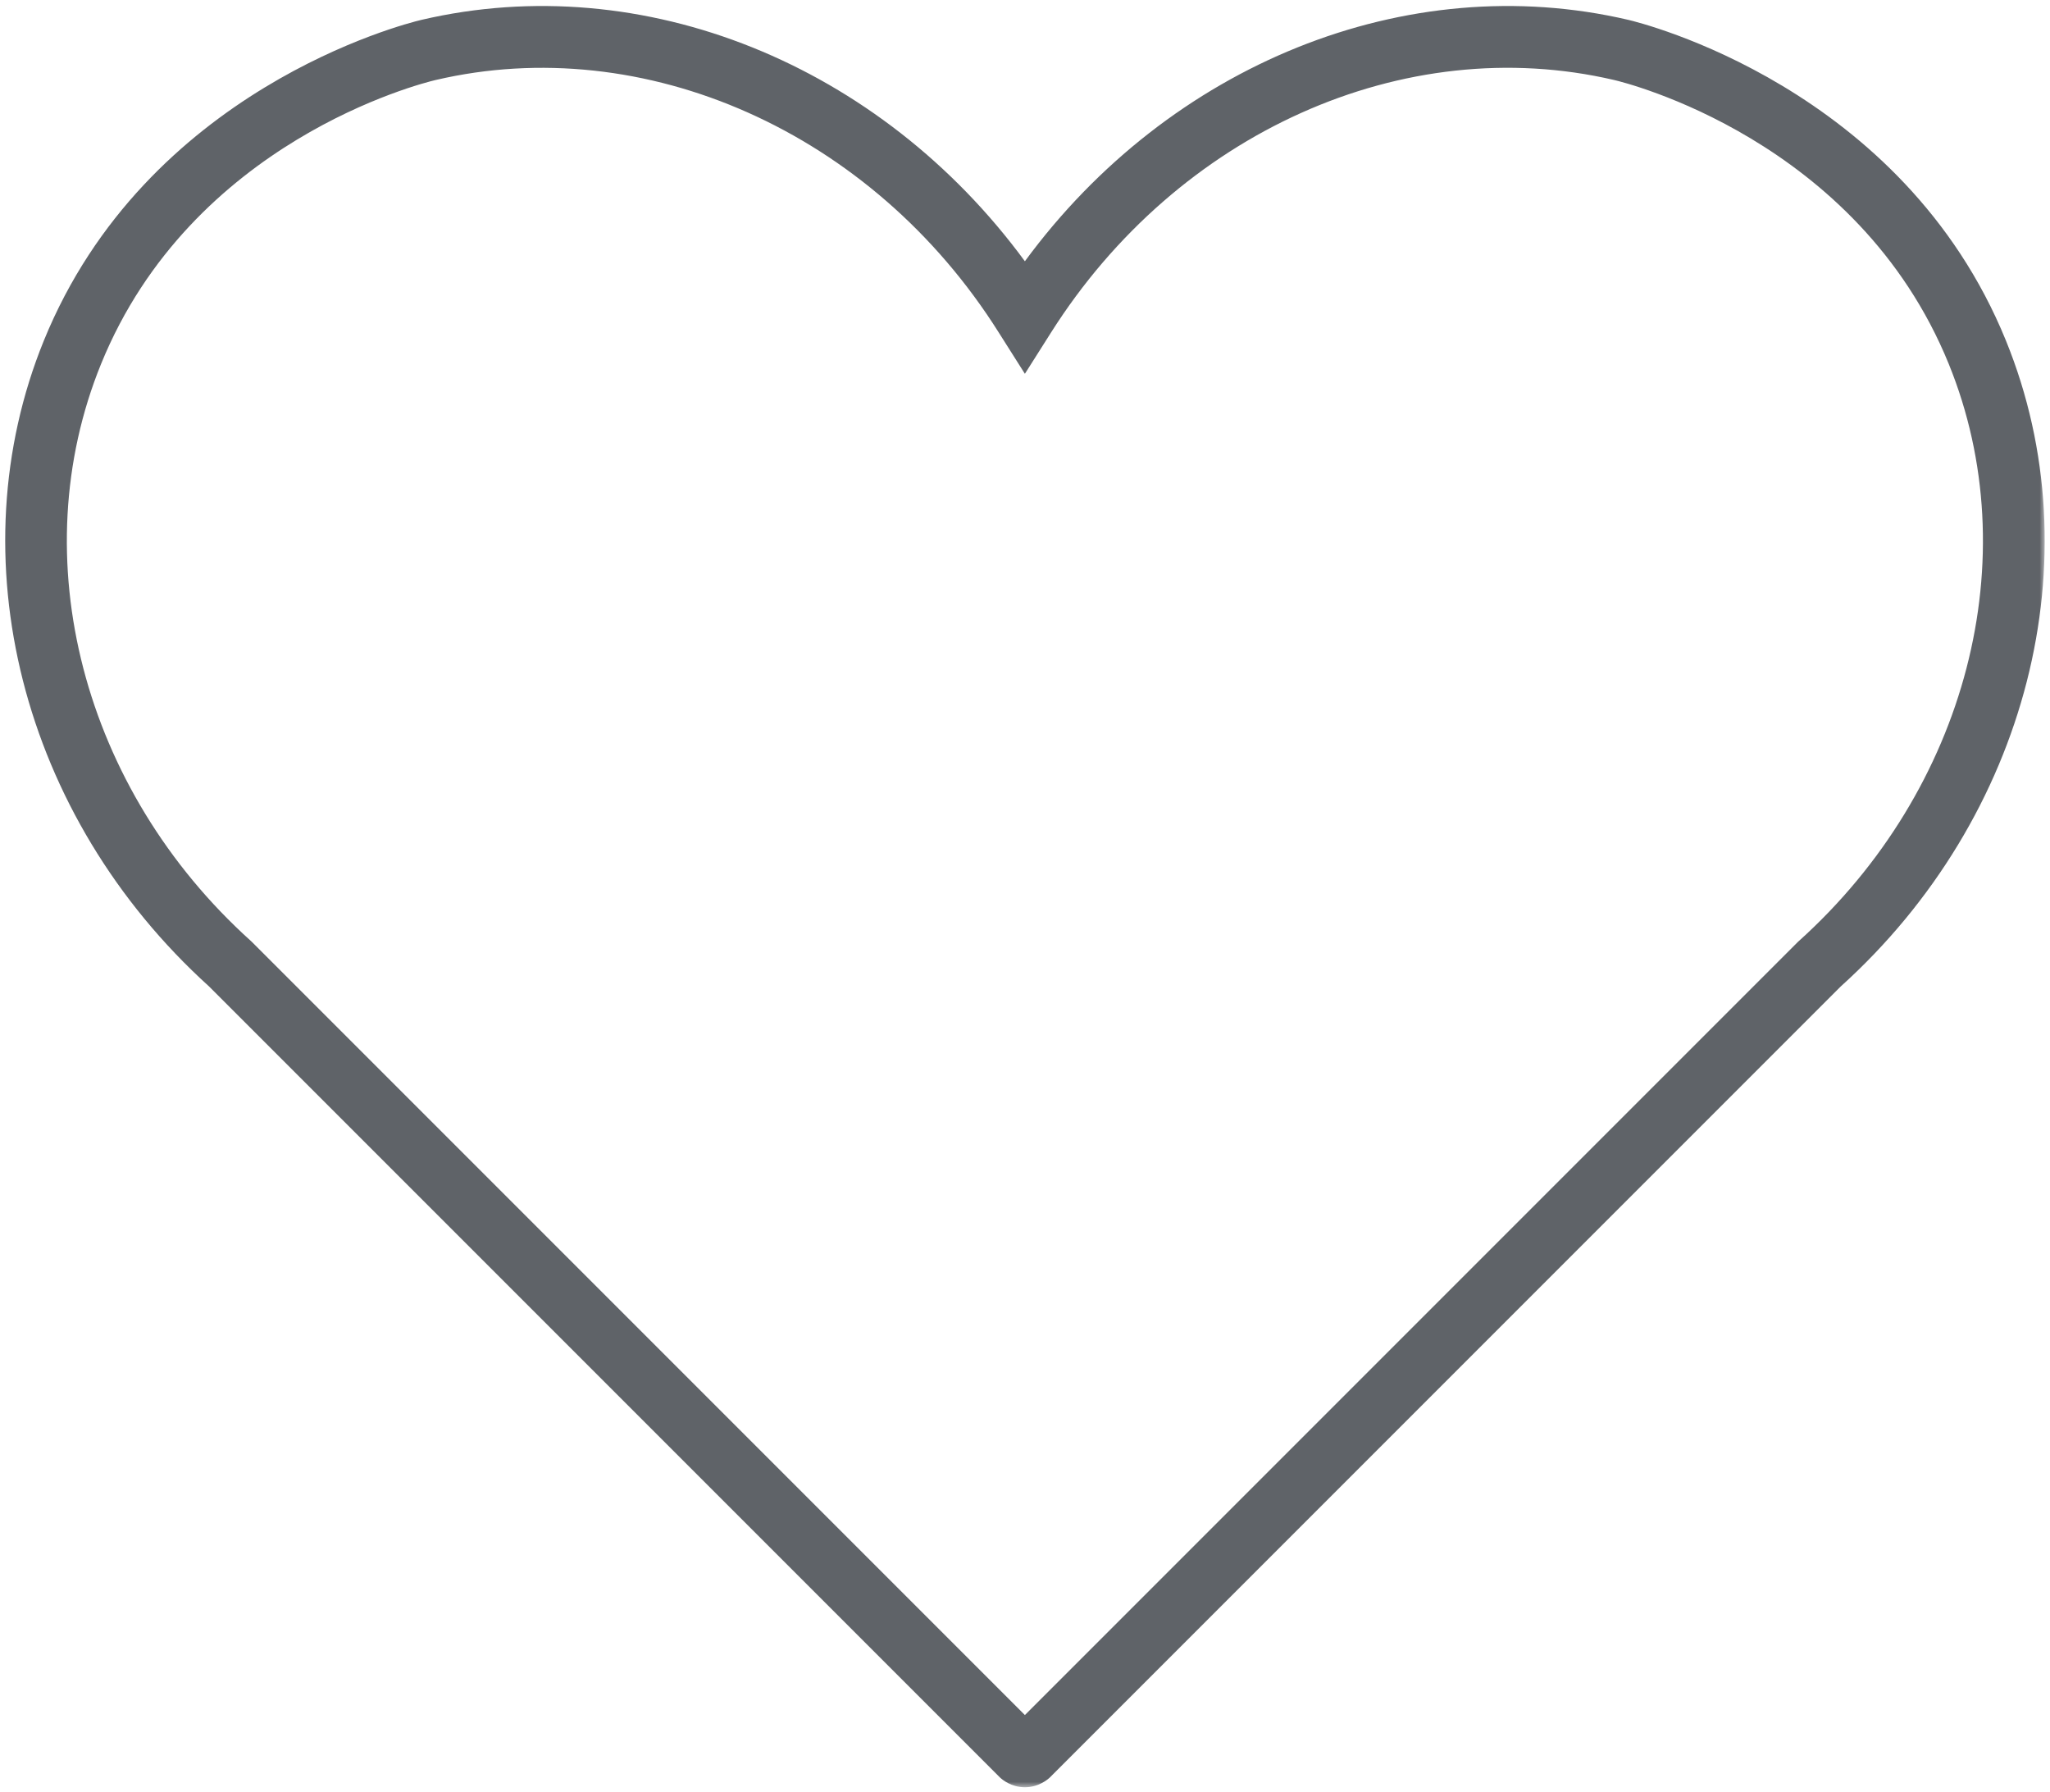 <svg width="294" height="257" viewBox="0 0 294 257" fill="none" xmlns="http://www.w3.org/2000/svg">
<mask id="mask0_35_61" style="mask-type:luminance" maskUnits="userSpaceOnUse" x="0" y="0" width="294" height="257">
<path d="M0 0H293.333V256.37H0V0Z" fill="white"/>
</mask>
<g mask="url(#mask0_35_61)">
<path d="M146.953 256.276C144.984 256.26 143.714 255.156 143.422 254.885L29.984 141.448C2.984 117.016 -6.302 79.776 6.281 48.859C20.948 12.828 57.969 3.427 60.458 2.844C92.271 -4.578 126.266 9.25 146.984 37.464C167.708 9.25 201.708 -4.578 233.51 2.844C235.109 3.219 272.854 12.401 287.688 48.859C300.37 80.021 290.844 117.213 263.99 141.448L150.552 254.885C150.266 255.146 148.958 256.286 146.953 256.276ZM62.474 11.474C60.375 11.963 27.495 20.239 14.49 52.198C3.198 79.948 11.839 113.198 36 134.943L36.167 135.104L146.984 245.922L257.885 135.021L257.974 134.943C282.13 113.198 290.771 79.948 279.484 52.198C266.354 19.943 232.917 11.802 231.5 11.474C201.354 4.437 168.901 18.995 150.729 47.687L146.984 53.599L143.24 47.687C125.073 18.818 92.344 4.484 62.474 11.474Z" fill="#5F6368"/>
</g>
</svg>
